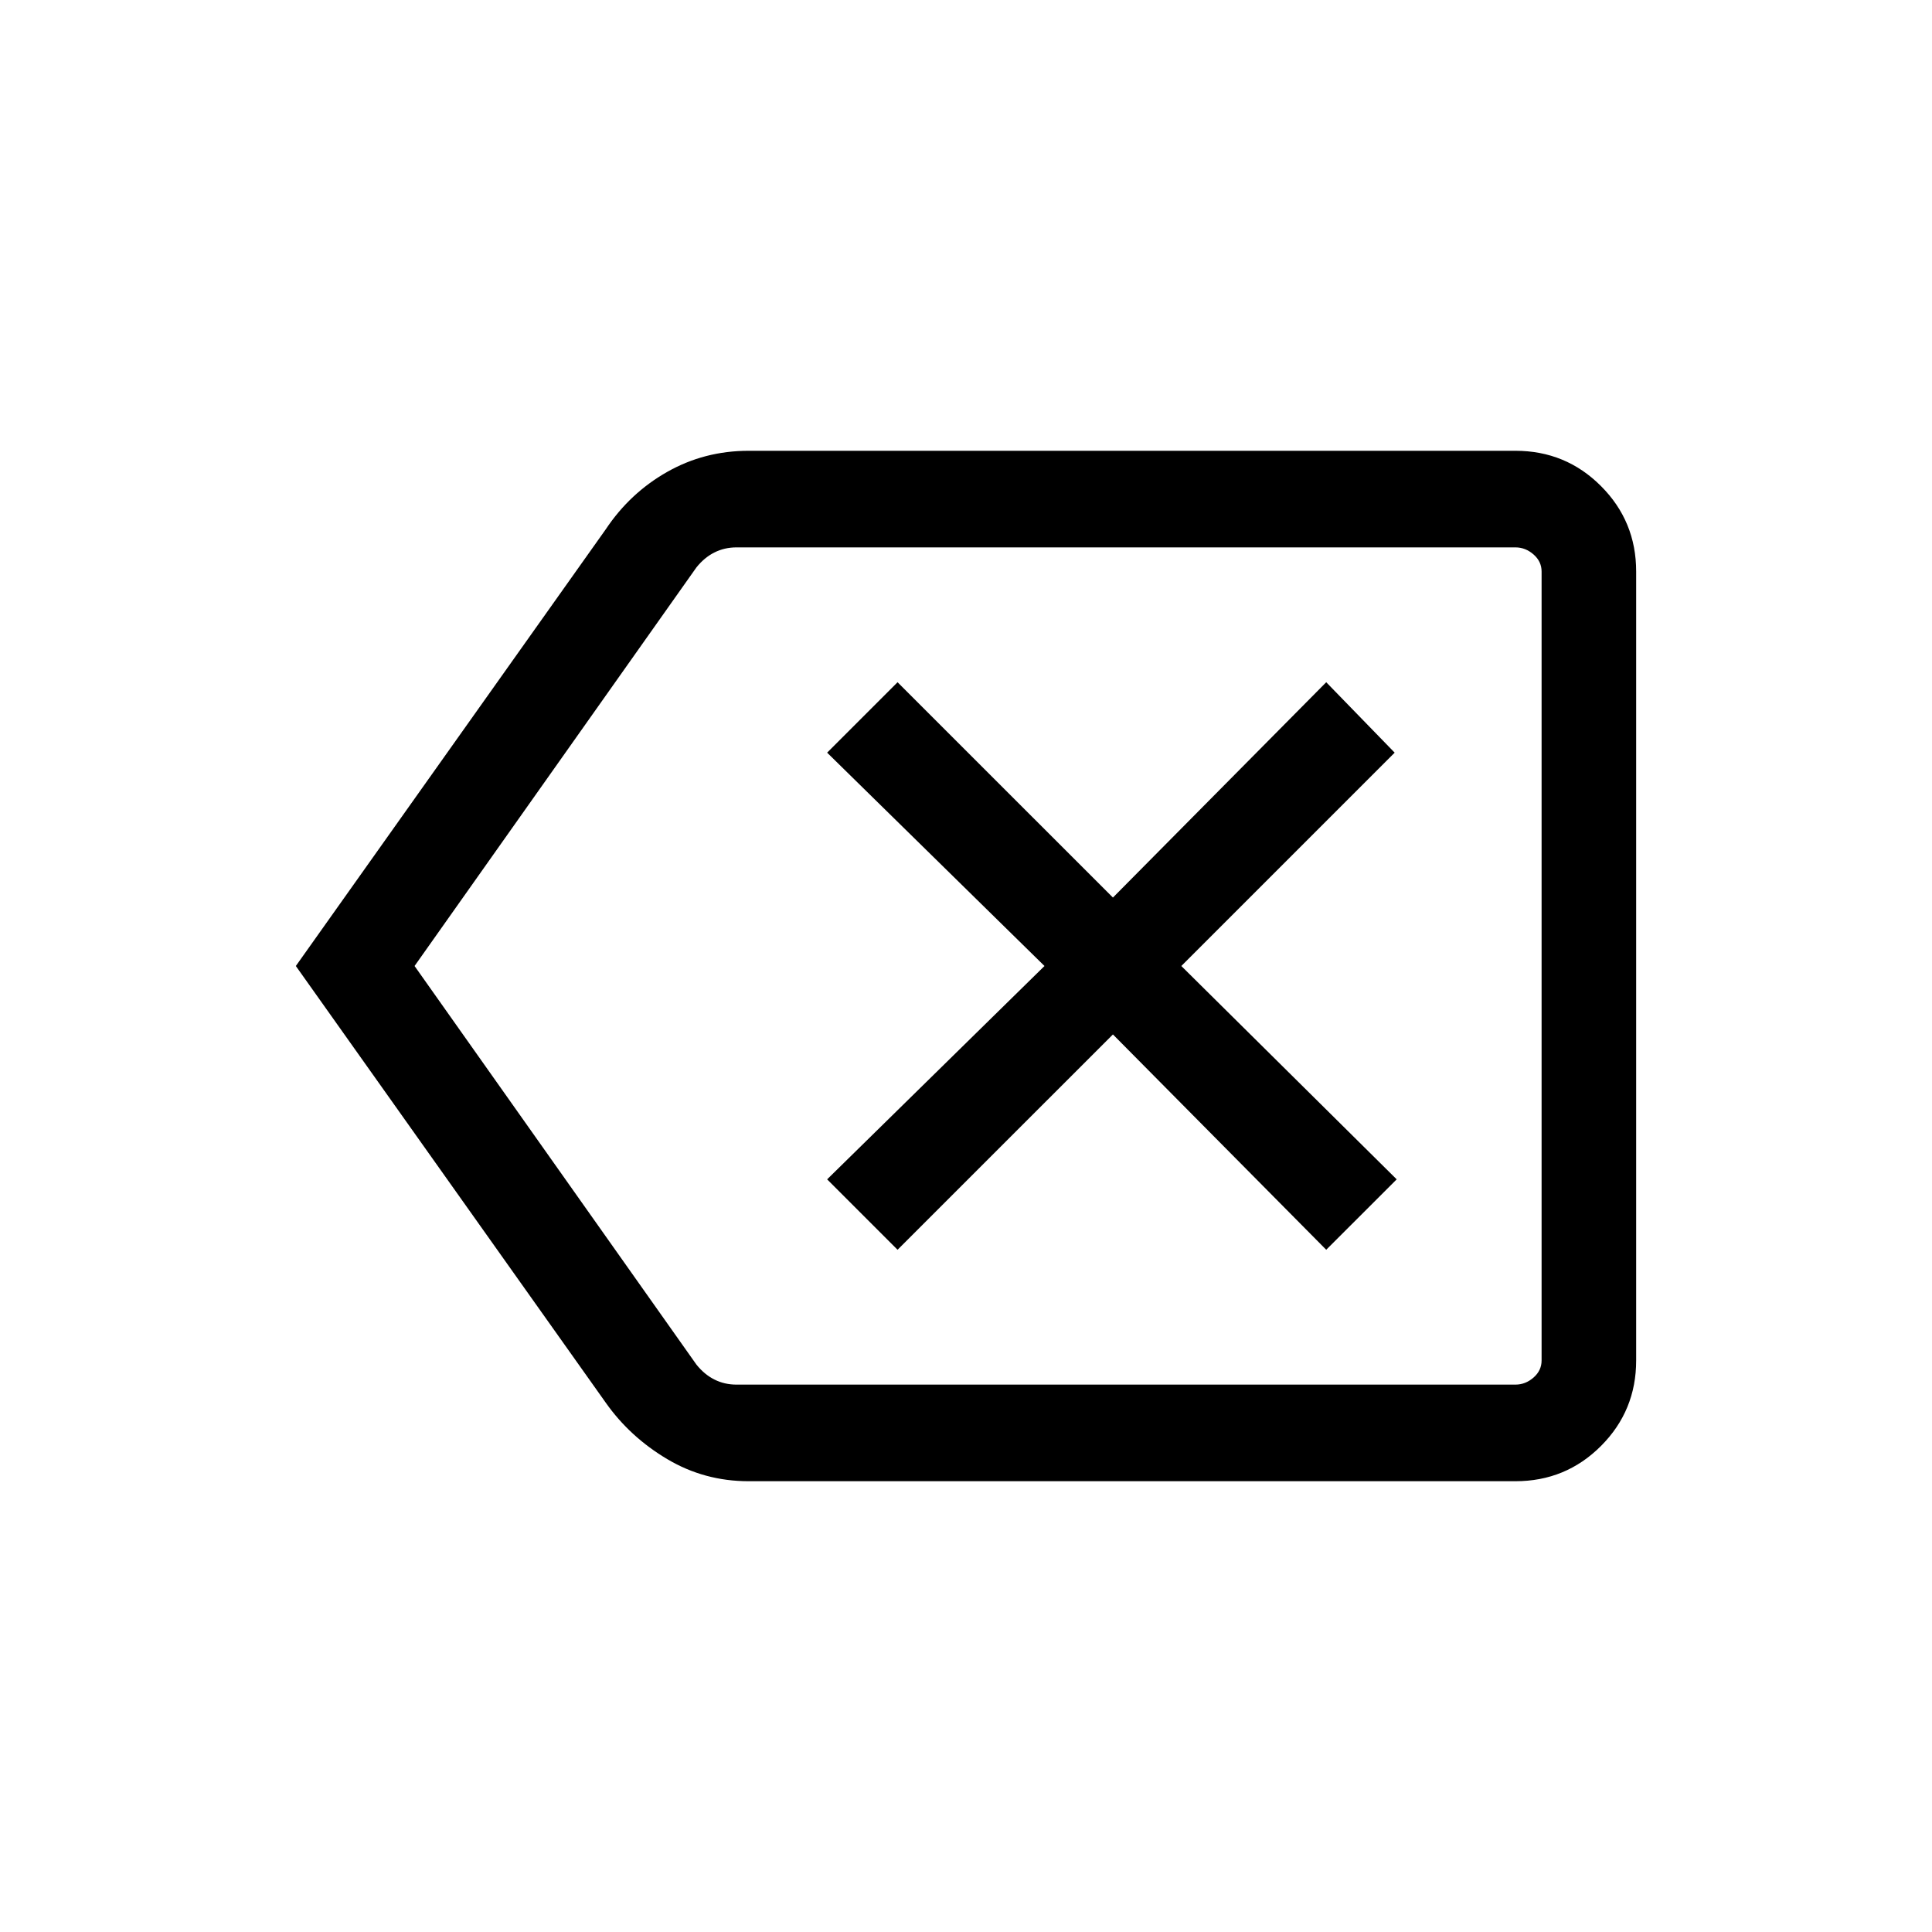 <svg xmlns="http://www.w3.org/2000/svg" height="40" width="40"><path d="M18.583 25.875 23.042 21.417 27.458 25.875 28.917 24.417 24.458 20 28.875 15.583 27.458 14.125 23.042 18.583 18.583 14.125 17.125 15.583 21.625 20 17.125 24.417ZM6.125 20 12.542 10.958Q13.042 10.208 13.812 9.771Q14.583 9.333 15.5 9.333H31.375Q32.417 9.333 33.146 10.063Q33.875 10.792 33.875 11.833V28.167Q33.875 29.208 33.146 29.938Q32.417 30.667 31.375 30.667H15.5Q14.583 30.667 13.812 30.208Q13.042 29.75 12.542 29.042ZM8.583 20 14.417 28.25Q14.583 28.458 14.792 28.562Q15 28.667 15.25 28.667H31.375Q31.583 28.667 31.75 28.521Q31.917 28.375 31.917 28.167V11.833Q31.917 11.625 31.75 11.479Q31.583 11.333 31.375 11.333H15.25Q15 11.333 14.792 11.438Q14.583 11.542 14.417 11.75ZM31.917 20V11.75Q31.917 11.542 31.917 11.438Q31.917 11.333 31.917 11.333Q31.917 11.333 31.917 11.479Q31.917 11.625 31.917 11.833V28.167Q31.917 28.375 31.917 28.521Q31.917 28.667 31.917 28.667Q31.917 28.667 31.917 28.562Q31.917 28.458 31.917 28.25Z"/></svg>